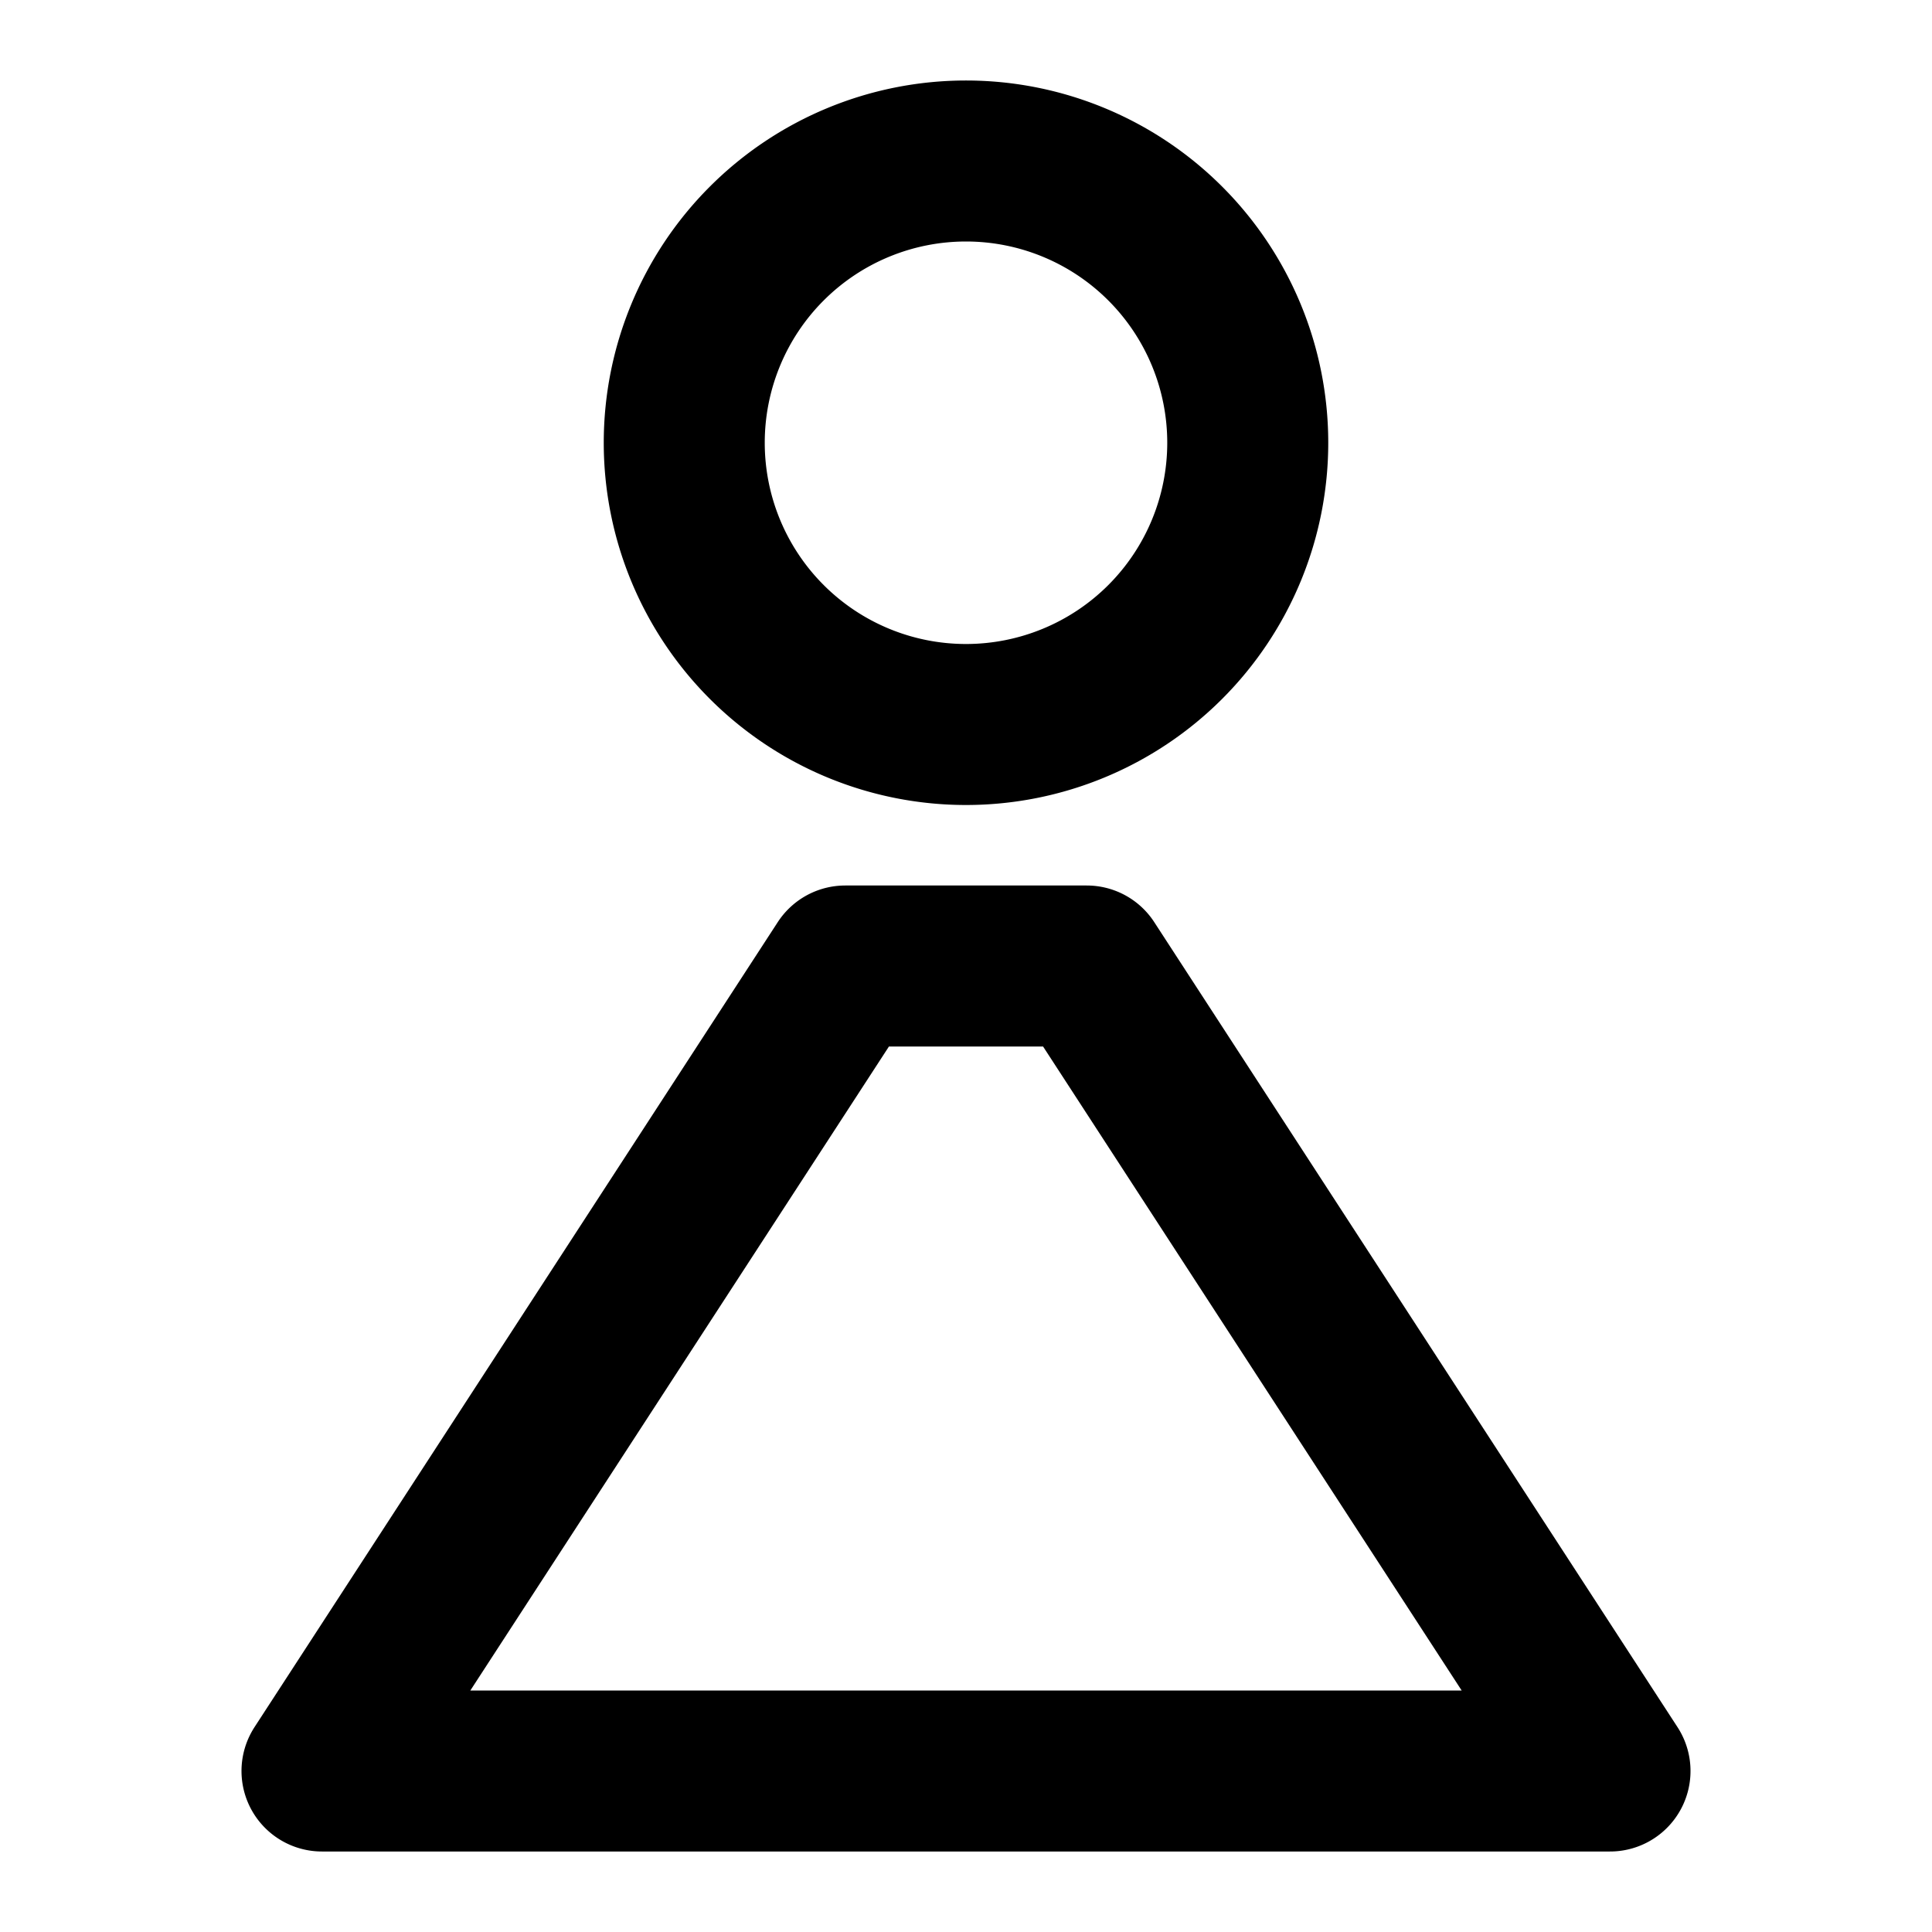 <svg width="48" height="48" fill="none" xmlns="http://www.w3.org/2000/svg"><path d="M24 18a7 7 0 1 0 0-14 7 7 0 0 0 0 14zM27 24h-6L8 44h32L27 24z" stroke="#000" stroke-width="4" stroke-linecap="round" stroke-linejoin="round"/></svg>